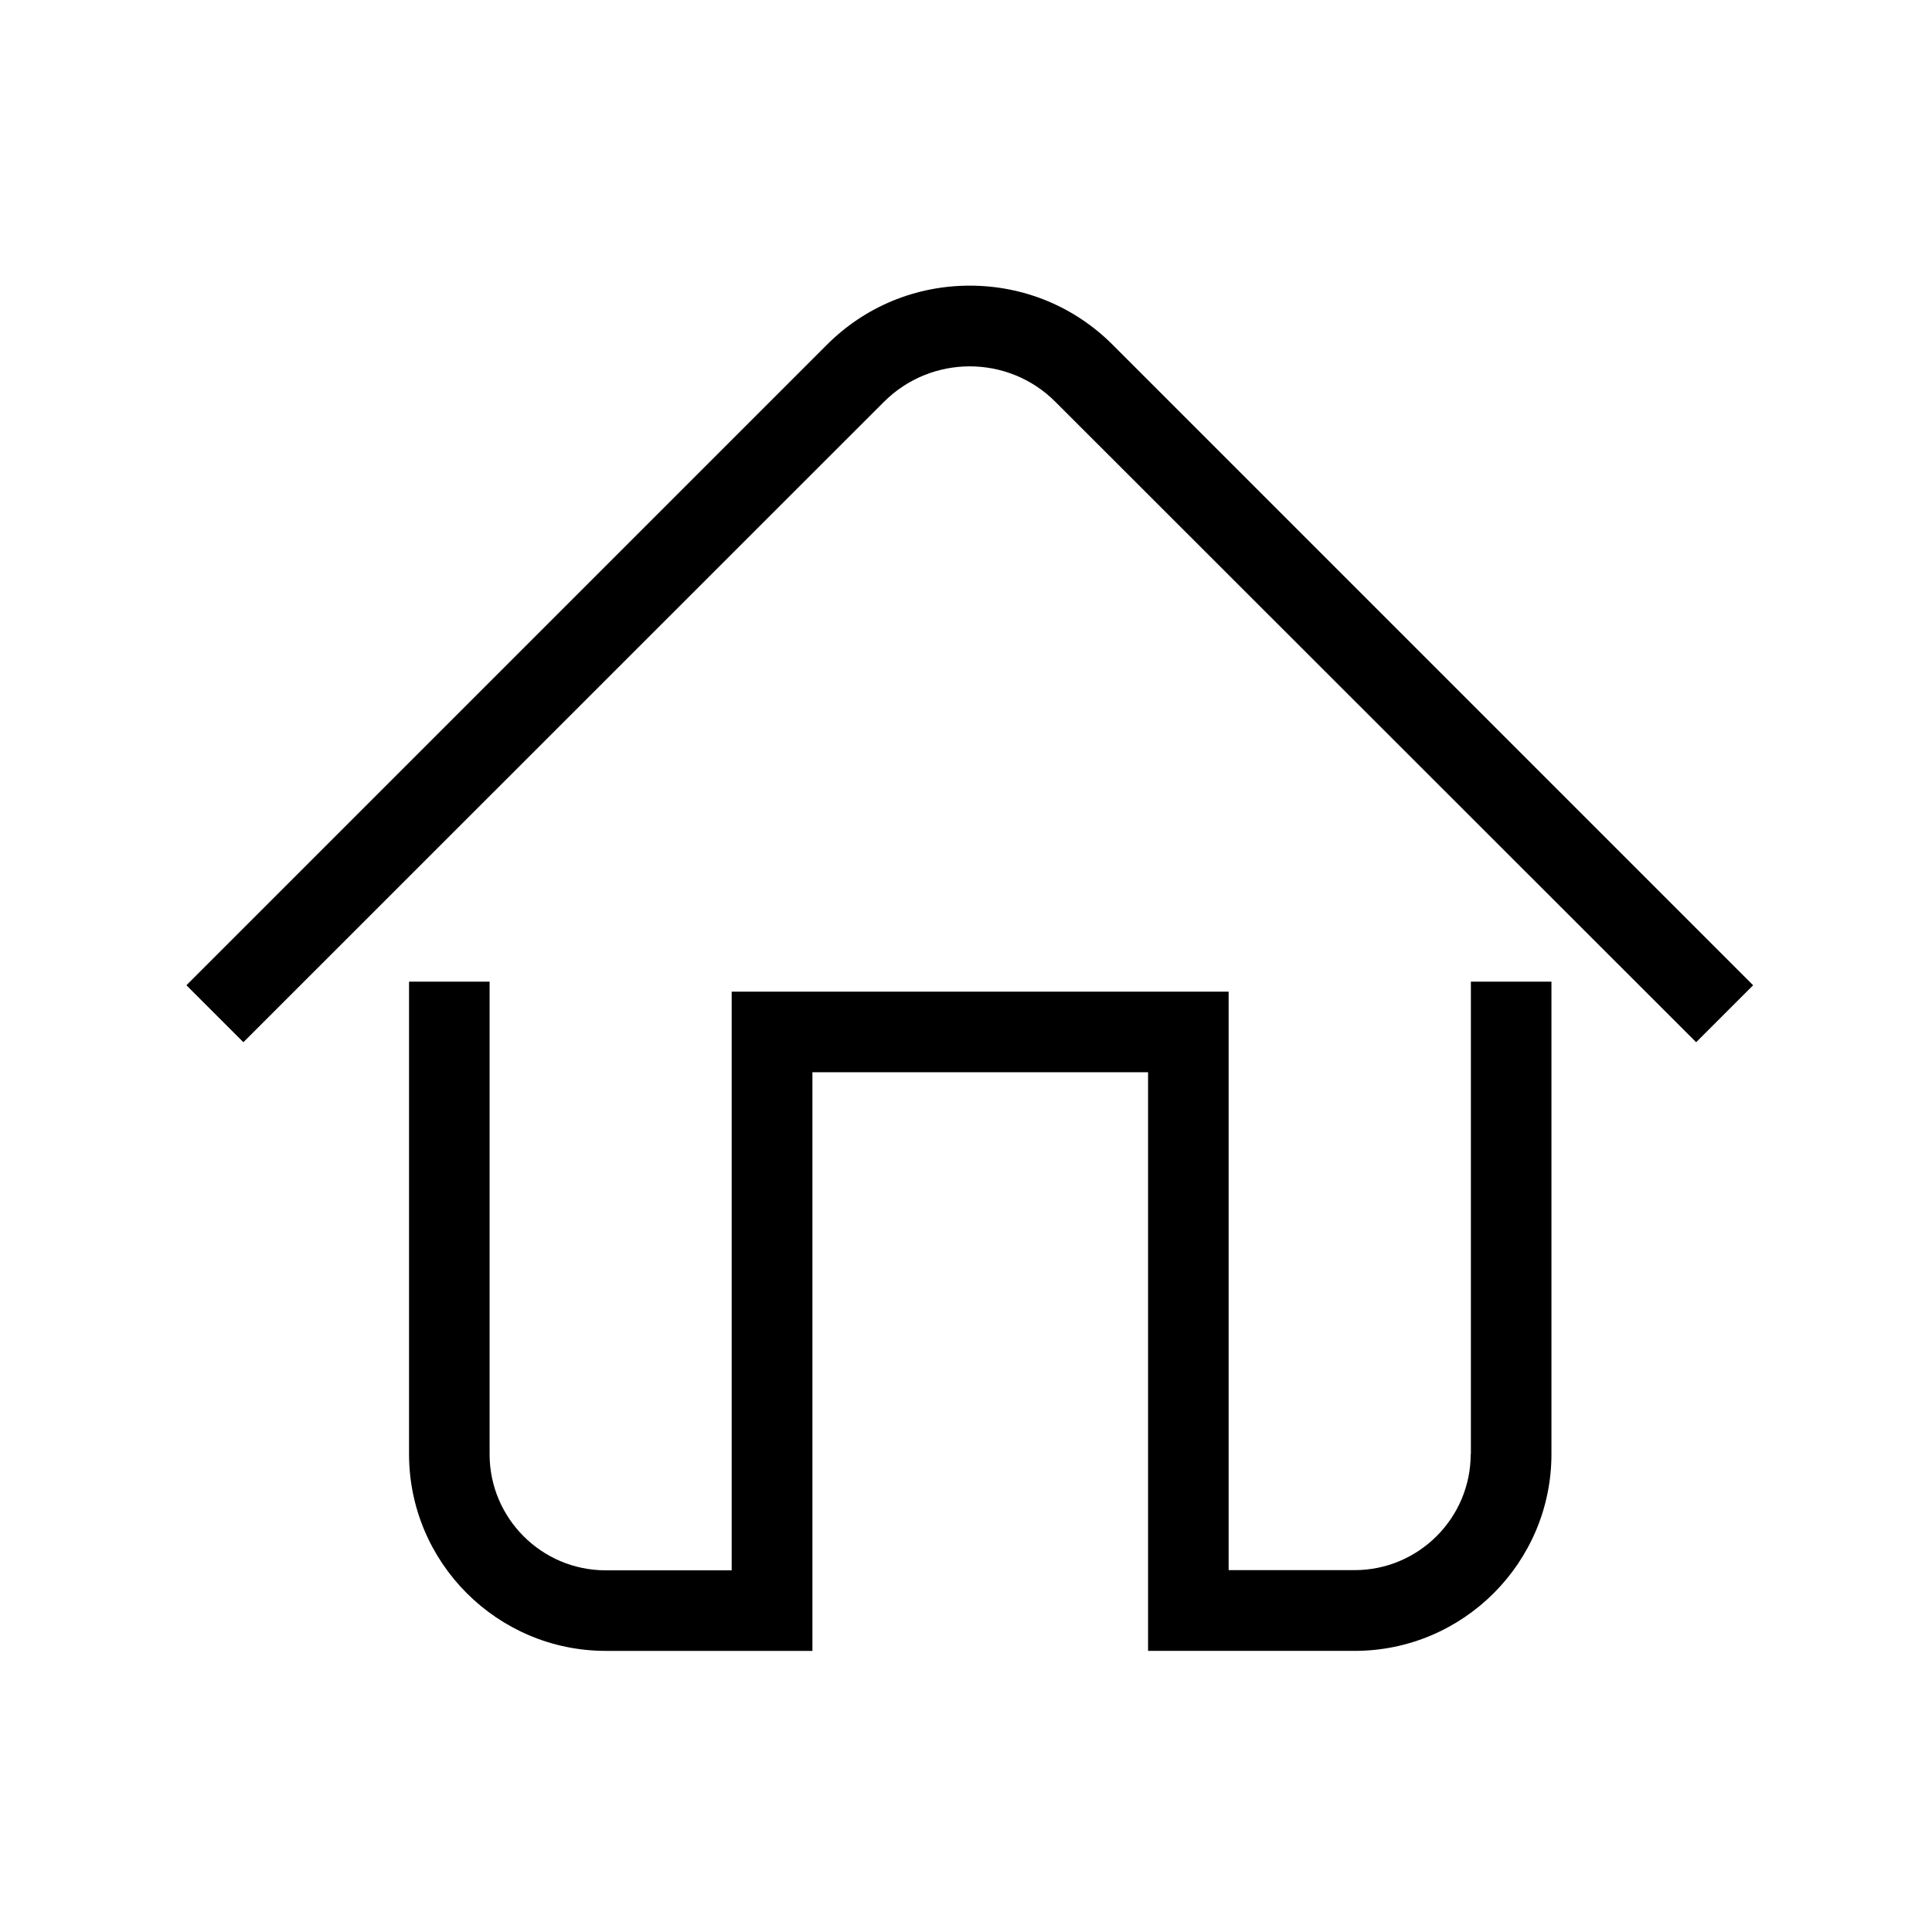 <svg t="1618957991756" class="icon" viewBox="0 0 1024 1024" version="1.1" xmlns="http://www.w3.org/2000/svg" p-id="2052" width="200" height="200"><path d="M779.5 770.7c0 33.9-27.6 61.5-61.5 61.5h-66.8V525.6H387.8v306.7H321c-33.9 0-61.5-27.6-61.5-61.5V520.3h-42.7v250.4c0 57.5 46.8 104.3 104.3 104.3h109.5V568.3h177.9V875H718c57.5 0 104.3-46.8 104.3-104.3V520.3h-42.7v250.4z" p-id="2053"></path><path d="M589.7 182.7c-20.2-20.2-47.1-31.3-75.7-31.3s-55.5 11.1-75.7 31.3L98.8 522.2l30.2 30.2L468.5 213c25.1-25.1 65.9-25.1 90.9 0L899 552.4l30.2-30.2-339.5-339.5z" p-id="2054"></path></svg>